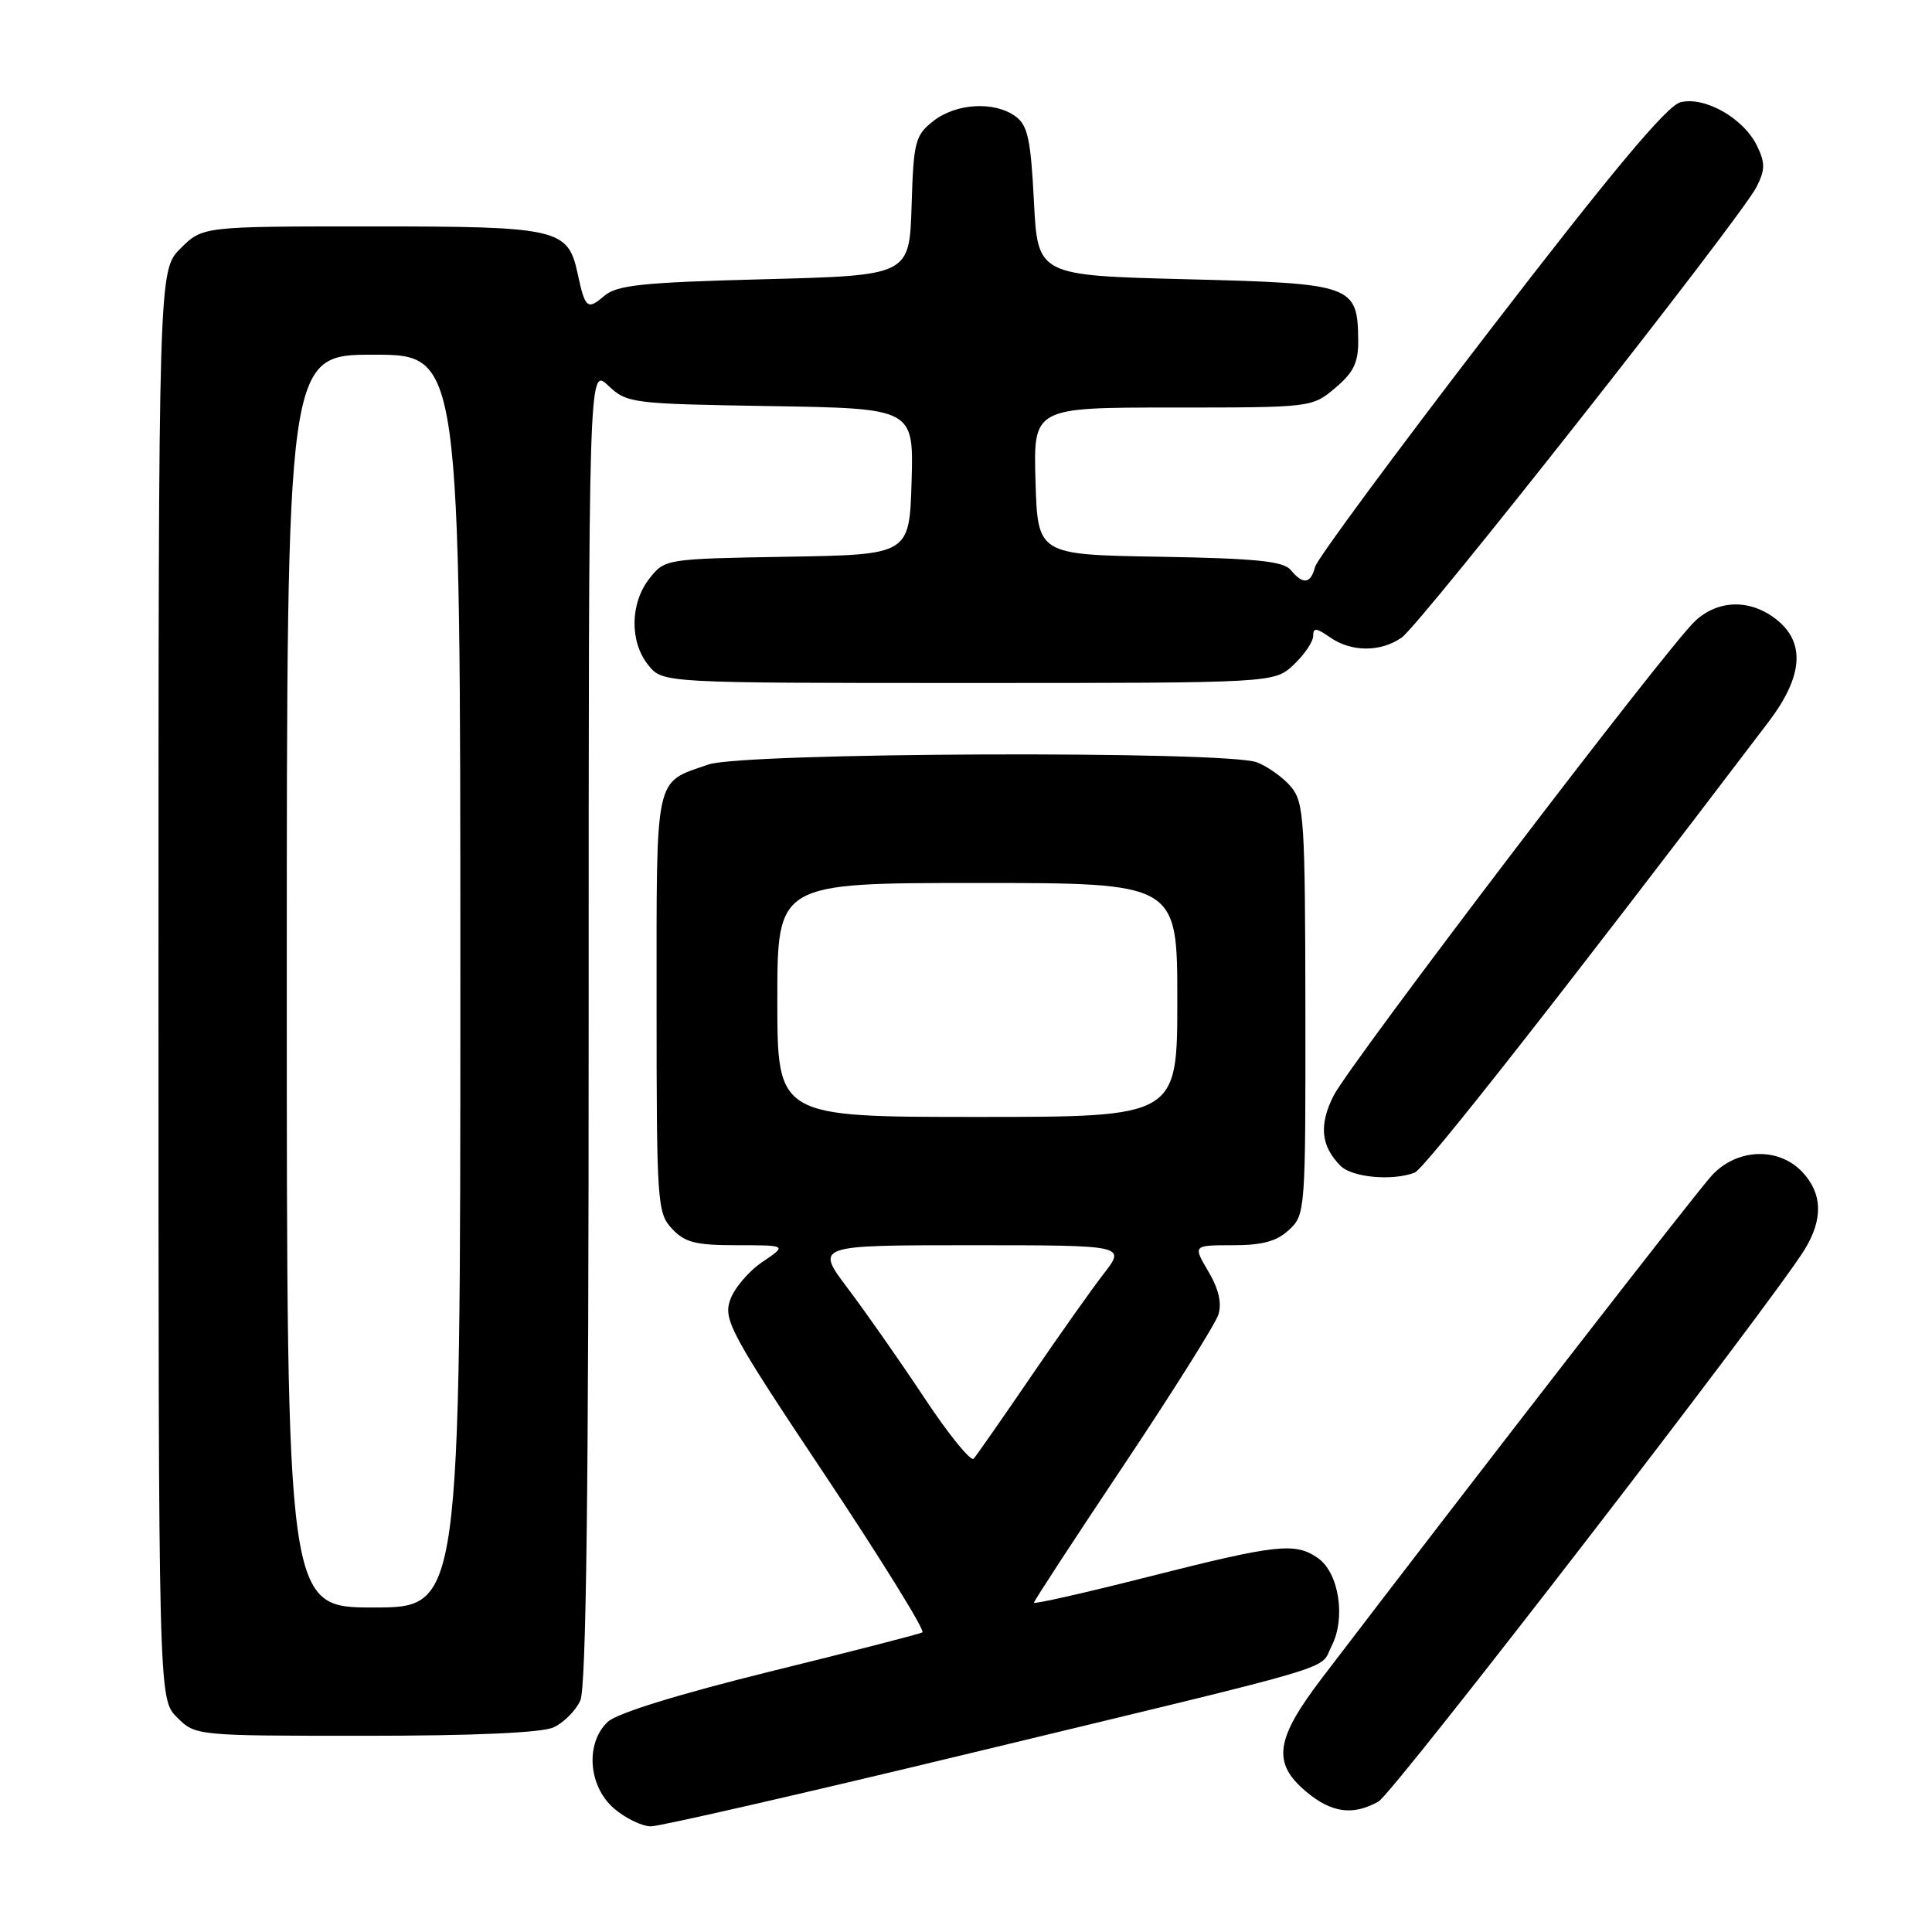 <?xml version="1.0" encoding="UTF-8" standalone="no"?>
<!DOCTYPE svg PUBLIC "-//W3C//DTD SVG 1.1//EN" "http://www.w3.org/Graphics/SVG/1.1/DTD/svg11.dtd" >
<svg xmlns="http://www.w3.org/2000/svg" xmlns:xlink="http://www.w3.org/1999/xlink" version="1.1" viewBox="0 0 256 256">
 <g >
 <path fill="currentColor"
d=" M 127.94 232.46 C 179.15 220.11 174.73 221.42 176.45 218.09 C 178.35 214.41 177.42 208.41 174.64 206.46 C 171.63 204.35 169.21 204.61 152.25 208.91 C 143.86 211.04 137.00 212.59 137.00 212.37 C 137.00 212.14 142.34 203.97 148.86 194.21 C 155.38 184.45 161.04 175.44 161.44 174.20 C 161.92 172.67 161.49 170.80 160.11 168.47 C 158.07 165.00 158.07 165.00 163.35 165.00 C 167.27 165.00 169.18 164.48 170.81 162.96 C 172.96 160.96 173.00 160.44 172.97 133.71 C 172.94 108.64 172.79 106.32 171.07 104.26 C 170.04 103.03 168.00 101.57 166.54 101.01 C 162.43 99.45 98.44 99.70 93.87 101.30 C 86.66 103.81 87.00 102.23 87.00 132.93 C 87.00 159.42 87.09 160.72 89.04 162.81 C 90.74 164.64 92.18 165.00 97.69 165.00 C 104.30 165.00 104.30 165.00 100.97 167.25 C 99.15 168.49 97.23 170.77 96.72 172.33 C 95.86 174.92 96.90 176.84 109.37 195.53 C 116.84 206.74 122.62 216.09 122.22 216.30 C 121.83 216.52 112.72 218.86 102.00 221.50 C 89.98 224.47 81.75 227.01 80.55 228.14 C 77.53 230.95 77.94 236.69 81.36 239.63 C 82.87 240.93 85.07 242.00 86.25 242.00 C 87.42 242.00 106.18 237.71 127.94 232.46 Z  M 182.66 238.71 C 184.64 237.60 234.92 172.46 239.15 165.53 C 241.59 161.52 241.48 158.14 238.83 155.31 C 235.67 151.95 230.16 152.15 226.83 155.75 C 224.72 158.03 195.98 195.08 175.20 222.31 C 168.97 230.47 168.53 233.59 173.08 237.41 C 176.42 240.22 179.29 240.61 182.66 238.71 Z  M 73.34 228.89 C 74.68 228.28 76.28 226.68 76.89 225.34 C 77.68 223.62 78.00 197.50 78.00 135.78 C 78.00 48.65 78.00 48.65 80.58 51.08 C 83.09 53.44 83.63 53.51 102.11 53.81 C 121.07 54.12 121.07 54.12 120.79 63.81 C 120.50 73.50 120.50 73.50 104.30 73.77 C 88.18 74.05 88.10 74.06 86.05 76.66 C 83.48 79.93 83.41 85.06 85.91 88.14 C 87.82 90.50 87.82 90.50 128.33 90.50 C 168.84 90.50 168.84 90.50 171.42 88.08 C 172.84 86.74 174.00 85.03 174.00 84.27 C 174.00 83.14 174.42 83.18 176.22 84.44 C 179.04 86.42 182.94 86.43 185.73 84.48 C 188.27 82.70 230.72 28.80 232.75 24.77 C 233.90 22.50 233.91 21.58 232.81 19.32 C 231.06 15.68 225.89 12.74 222.67 13.55 C 220.89 13.99 213.67 22.62 197.47 43.68 C 184.98 59.92 174.54 74.05 174.26 75.10 C 173.67 77.38 172.67 77.51 171.02 75.52 C 170.05 74.36 166.42 73.99 153.65 73.77 C 137.50 73.50 137.50 73.50 137.21 63.75 C 136.93 54.00 136.93 54.00 155.39 54.00 C 173.79 54.00 173.86 53.99 176.92 51.41 C 179.35 49.37 179.99 48.04 179.97 45.16 C 179.90 37.76 179.35 37.56 157.21 37.00 C 137.50 36.50 137.50 36.50 137.00 26.67 C 136.58 18.44 136.18 16.60 134.56 15.42 C 131.77 13.38 126.69 13.67 123.67 16.04 C 121.26 17.94 121.05 18.74 120.79 27.29 C 120.50 36.50 120.50 36.50 101.28 37.00 C 85.07 37.42 81.75 37.77 80.06 39.21 C 77.83 41.13 77.53 40.87 76.54 36.25 C 75.26 30.29 73.99 30.00 49.20 30.00 C 26.85 30.00 26.85 30.00 23.92 32.92 C 21.00 35.85 21.00 35.85 21.00 130.47 C 21.00 225.09 21.00 225.09 23.45 227.55 C 25.91 230.00 25.91 230.00 48.41 230.00 C 62.77 230.00 71.79 229.60 73.34 228.89 Z  M 187.45 155.38 C 188.76 154.88 207.02 131.62 234.33 95.67 C 238.92 89.63 239.26 85.14 235.37 82.07 C 231.93 79.37 227.72 79.44 224.65 82.25 C 221.00 85.60 178.87 140.91 176.70 145.20 C 174.74 149.09 175.03 151.88 177.64 154.49 C 179.17 156.02 184.51 156.51 187.45 155.38 Z  M 122.52 185.28 C 119.32 180.45 114.75 173.91 112.36 170.75 C 108.02 165.00 108.02 165.00 128.59 165.00 C 149.17 165.00 149.17 165.00 146.27 168.75 C 144.67 170.81 140.29 177.00 136.54 182.50 C 132.78 188.00 129.40 192.85 129.02 193.28 C 128.65 193.71 125.72 190.11 122.52 185.28 Z  M 103.00 132.50 C 103.00 117.00 103.00 117.00 129.50 117.00 C 156.00 117.00 156.00 117.00 156.00 132.50 C 156.00 148.00 156.00 148.00 129.50 148.00 C 103.00 148.00 103.00 148.00 103.00 132.50 Z  M 38.00 130.00 C 38.00 47.00 38.00 47.00 49.50 47.00 C 61.00 47.00 61.00 47.00 61.00 130.00 C 61.00 213.00 61.00 213.00 49.50 213.00 C 38.00 213.00 38.00 213.00 38.00 130.00 Z "/>
</g>
</svg>